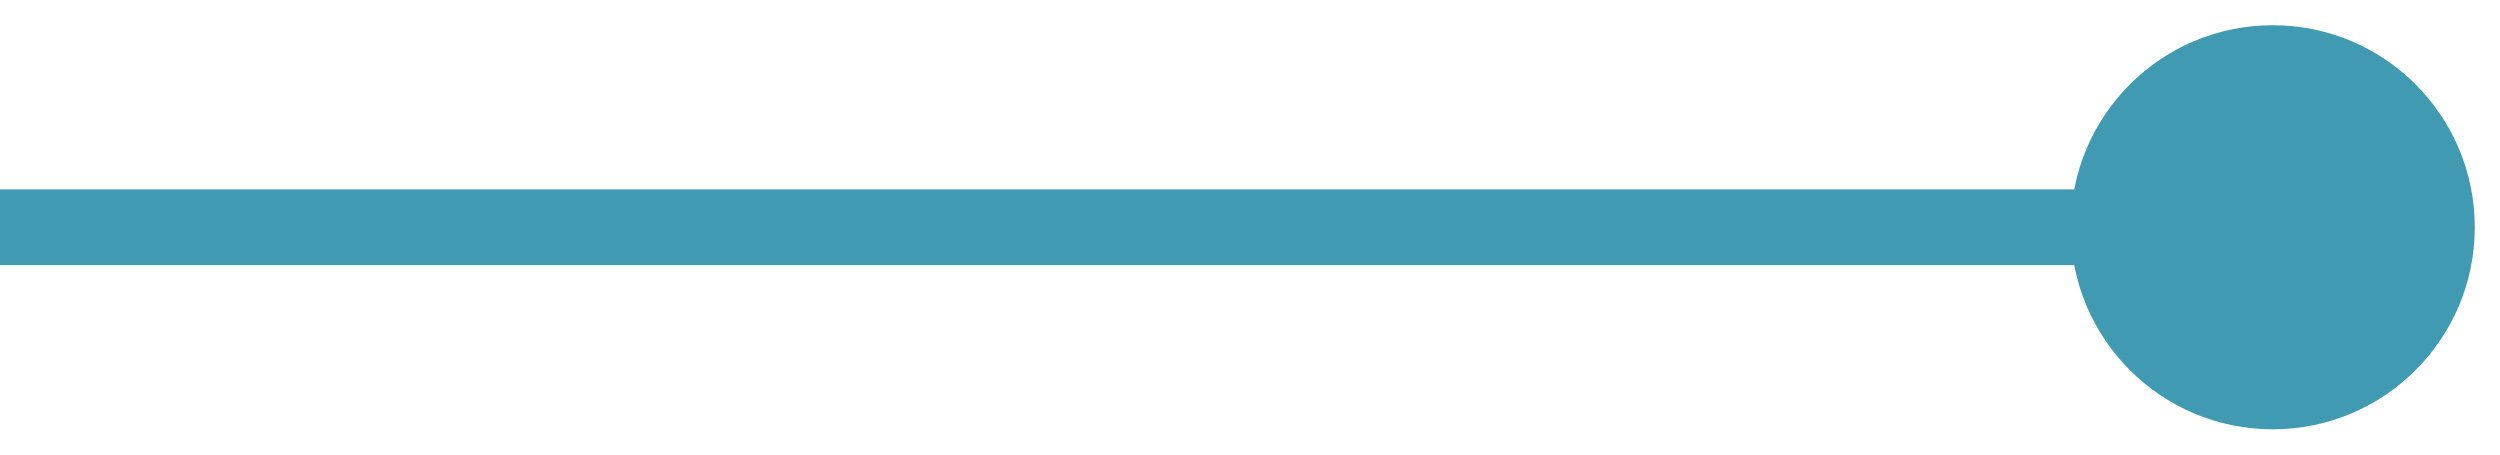 <svg width="33" height="6" viewBox="0 0 33 6" fill="none" xmlns="http://www.w3.org/2000/svg">
<path id="Vector 43" d="M27.333 3C27.333 4.473 28.527 5.667 30 5.667C31.473 5.667 32.667 4.473 32.667 3C32.667 1.527 31.473 0.333 30 0.333C28.527 0.333 27.333 1.527 27.333 3ZM30 2.5H0V3.5H30V2.5Z" fill="#3F9AB2"/>
</svg>
